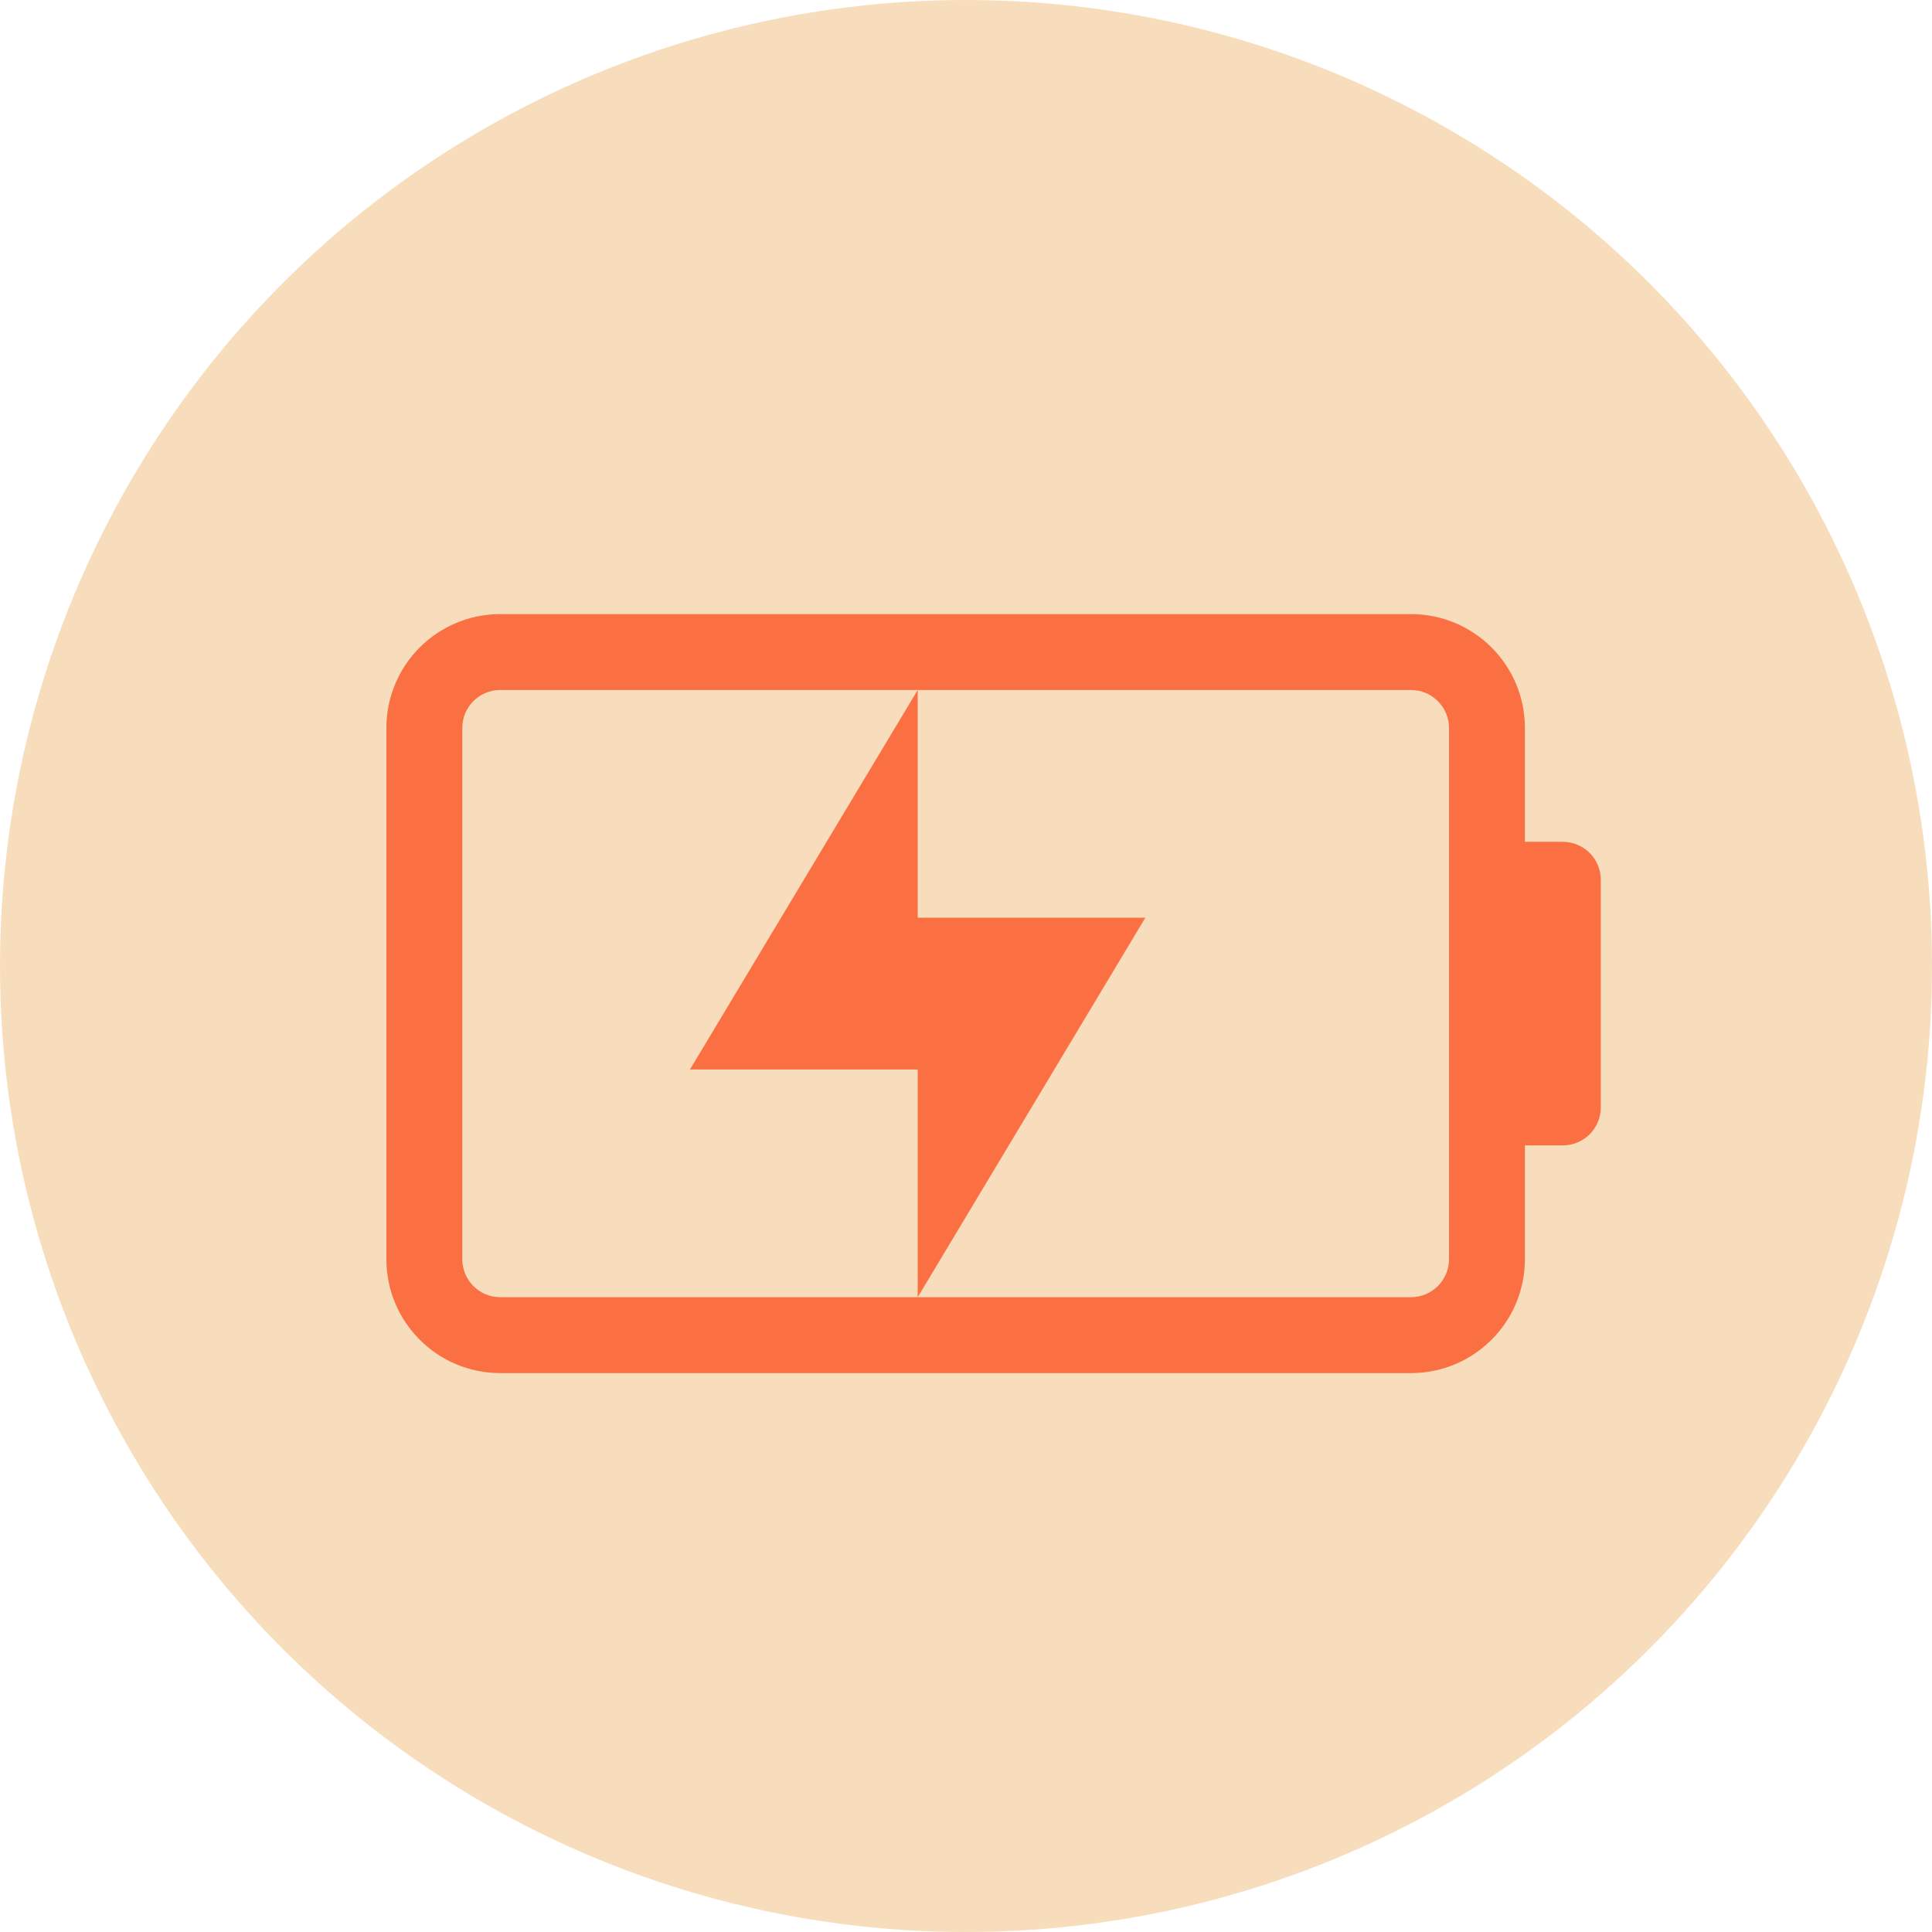 <svg width="35" height="35" viewBox="0 0 35 35" fill="none" xmlns="http://www.w3.org/2000/svg">
<circle cx="17.5" cy="17.5" r="17.5" fill="#F7DDBC"/>
<path d="M16.625 12.5L12.499 19.375H16.625V23.5L20.749 16.625H16.625V12.5Z" fill="#FB7043"/>
<path d="M9.062 24.875H25.562C26.701 24.874 27.625 23.952 27.625 22.812V20.75H28.312C28.493 20.75 28.671 20.676 28.799 20.549C28.926 20.421 29 20.243 29 20.062V15.938C29 15.757 28.926 15.579 28.798 15.451C28.67 15.324 28.493 15.25 28.312 15.25H27.625V13.188C27.625 12.048 26.701 11.126 25.562 11.125H9.062C7.922 11.126 7 12.048 7 13.188V22.812C7 23.952 7.922 24.874 9.062 24.875ZM8.375 13.188C8.375 12.808 8.682 12.501 9.062 12.5H25.562C25.941 12.501 26.25 12.808 26.25 13.188V15.938V20.062V22.812C26.25 23.192 25.941 23.499 25.562 23.5H9.062C8.682 23.499 8.375 23.192 8.375 22.812V13.188Z" fill="#FB7043"/>
</svg>
